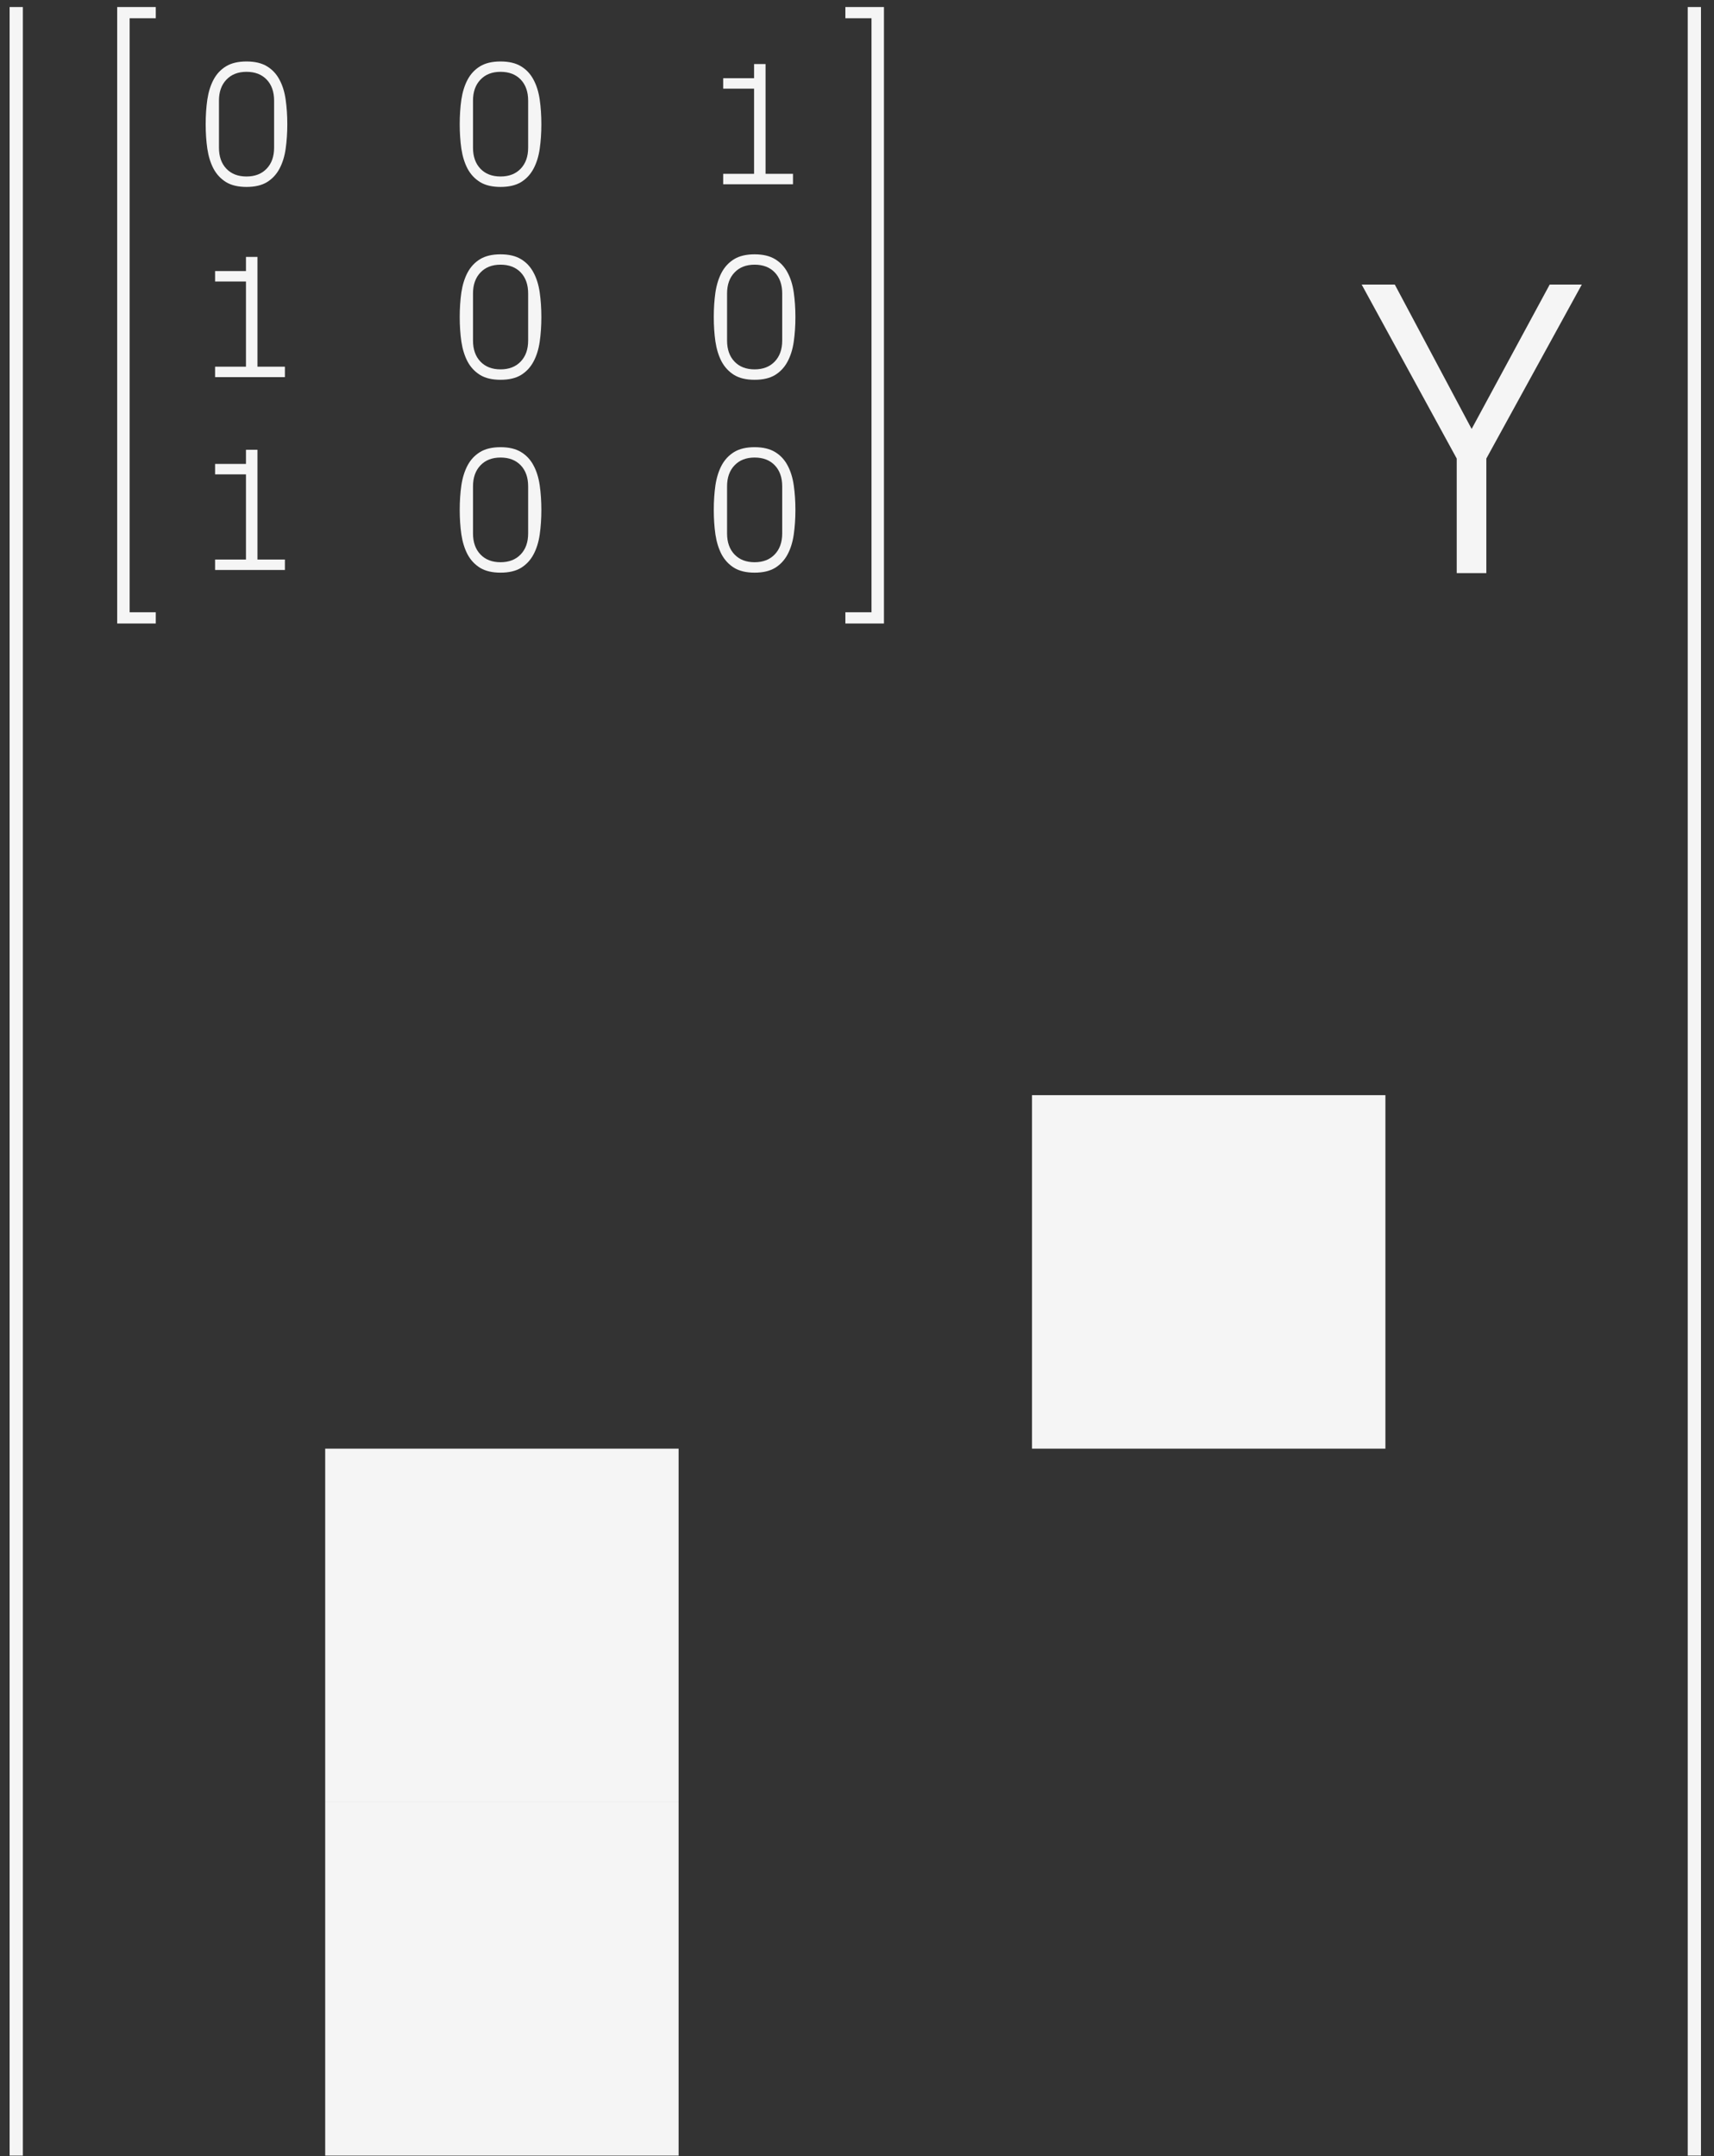 <svg width="97" height="122" viewBox="0 0 97 122" fill="none" xmlns="http://www.w3.org/2000/svg">
<rect x="0" y="0" width="97" height="122" fill="#333333" stroke="none"/>
<path d="M6.632 35.278V0.398H8.816V1.033H7.337V34.643H8.816V35.278H6.632Z" fill="#F5F5F5"/>
<path d="M50.026 35.278V0.398H47.842V1.033H49.321V34.643H47.842V35.278H50.026Z" fill="#F5F5F5"/>
<path d="M12.172 32.25V31.659H13.92V26.84H12.172V26.249H13.92V25.448H14.57V31.659H16.123V32.25H12.172Z" fill="#F5F5F5"/>
<path d="M26.017 28.852C26.017 28.357 26.048 27.893 26.11 27.46C26.175 27.027 26.292 26.651 26.462 26.332C26.634 26.01 26.87 25.758 27.17 25.575C27.469 25.393 27.855 25.302 28.327 25.302C28.799 25.302 29.185 25.393 29.484 25.575C29.787 25.758 30.023 26.01 30.192 26.332C30.365 26.651 30.482 27.027 30.544 27.46C30.606 27.893 30.637 28.357 30.637 28.852C30.637 29.346 30.606 29.81 30.544 30.243C30.482 30.673 30.365 31.049 30.192 31.371C30.023 31.69 29.788 31.942 29.489 32.128C29.189 32.31 28.802 32.401 28.327 32.401C27.855 32.401 27.469 32.31 27.17 32.128C26.87 31.942 26.634 31.69 26.462 31.371C26.292 31.049 26.175 30.671 26.11 30.238C26.048 29.805 26.017 29.343 26.017 28.852ZM26.769 30.18C26.769 30.681 26.909 31.078 27.189 31.371C27.469 31.664 27.848 31.811 28.327 31.811C28.805 31.811 29.185 31.664 29.465 31.371C29.748 31.078 29.889 30.681 29.889 30.18V27.519C29.889 27.017 29.749 26.62 29.47 26.327C29.189 26.034 28.809 25.888 28.327 25.888C27.848 25.888 27.469 26.036 27.189 26.332C26.909 26.625 26.769 27.021 26.769 27.519V30.18Z" fill="#F5F5F5"/>
<path d="M77.061 16.102H78.936L83.284 24.27L87.701 16.102H89.518L84.116 25.945V32.426H82.44V25.945L77.061 16.102Z" fill="#F5F5F5"/>
<path d="M40.395 28.852C40.395 28.357 40.426 27.893 40.487 27.46C40.553 27.027 40.67 26.651 40.839 26.332C41.012 26.01 41.248 25.758 41.547 25.575C41.847 25.393 42.232 25.302 42.704 25.302C43.176 25.302 43.562 25.393 43.862 25.575C44.164 25.758 44.4 26.01 44.57 26.332C44.742 26.651 44.859 27.027 44.921 27.46C44.983 27.893 45.014 28.357 45.014 28.852C45.014 29.346 44.983 29.81 44.921 30.243C44.859 30.673 44.742 31.049 44.57 31.371C44.4 31.69 44.166 31.942 43.867 32.128C43.567 32.31 43.18 32.401 42.704 32.401C42.232 32.401 41.847 32.31 41.547 32.128C41.248 31.942 41.012 31.69 40.839 31.371C40.67 31.049 40.553 30.671 40.487 30.238C40.426 29.805 40.395 29.343 40.395 28.852ZM41.147 30.18C41.147 30.681 41.287 31.078 41.567 31.371C41.847 31.664 42.226 31.811 42.704 31.811C43.183 31.811 43.562 31.664 43.842 31.371C44.125 31.078 44.267 30.681 44.267 30.18V27.519C44.267 27.017 44.127 26.62 43.847 26.327C43.567 26.034 43.186 25.888 42.704 25.888C42.226 25.888 41.847 26.036 41.567 26.332C41.287 26.625 41.147 27.021 41.147 27.519V30.18Z" fill="#F5F5F5"/>
<path d="M12.172 21.338V20.747H13.92V15.928H12.172V15.337H13.92V14.536H14.57V20.747H16.123V21.338H12.172Z" fill="#F5F5F5"/>
<path d="M26.017 17.94C26.017 17.445 26.048 16.981 26.11 16.548C26.175 16.115 26.292 15.739 26.462 15.42C26.634 15.098 26.87 14.845 27.17 14.663C27.469 14.481 27.855 14.39 28.327 14.39C28.799 14.39 29.185 14.481 29.484 14.663C29.787 14.845 30.023 15.098 30.192 15.42C30.365 15.739 30.482 16.115 30.544 16.548C30.606 16.981 30.637 17.445 30.637 17.94C30.637 18.434 30.606 18.898 30.544 19.331C30.482 19.761 30.365 20.137 30.192 20.459C30.023 20.778 29.788 21.03 29.489 21.216C29.189 21.398 28.802 21.489 28.327 21.489C27.855 21.489 27.469 21.398 27.17 21.216C26.87 21.03 26.634 20.778 26.462 20.459C26.292 20.137 26.175 19.759 26.11 19.326C26.048 18.893 26.017 18.431 26.017 17.94ZM26.769 19.268C26.769 19.769 26.909 20.166 27.189 20.459C27.469 20.752 27.848 20.899 28.327 20.899C28.805 20.899 29.185 20.752 29.465 20.459C29.748 20.166 29.889 19.769 29.889 19.268V16.607C29.889 16.105 29.749 15.708 29.47 15.415C29.189 15.122 28.809 14.976 28.327 14.976C27.848 14.976 27.469 15.124 27.189 15.42C26.909 15.713 26.769 16.108 26.769 16.607V19.268Z" fill="#F5F5F5"/>
<path d="M40.395 17.94C40.395 17.445 40.426 16.981 40.487 16.548C40.553 16.115 40.67 15.739 40.839 15.42C41.012 15.098 41.248 14.845 41.547 14.663C41.847 14.481 42.232 14.39 42.704 14.39C43.176 14.39 43.562 14.481 43.862 14.663C44.164 14.845 44.4 15.098 44.57 15.42C44.742 15.739 44.859 16.115 44.921 16.548C44.983 16.981 45.014 17.445 45.014 17.94C45.014 18.434 44.983 18.898 44.921 19.331C44.859 19.761 44.742 20.137 44.57 20.459C44.4 20.778 44.166 21.03 43.867 21.216C43.567 21.398 43.18 21.489 42.704 21.489C42.232 21.489 41.847 21.398 41.547 21.216C41.248 21.03 41.012 20.778 40.839 20.459C40.67 20.137 40.553 19.759 40.487 19.326C40.426 18.893 40.395 18.431 40.395 17.94ZM41.147 19.268C41.147 19.769 41.287 20.166 41.567 20.459C41.847 20.752 42.226 20.899 42.704 20.899C43.183 20.899 43.562 20.752 43.842 20.459C44.125 20.166 44.267 19.769 44.267 19.268V16.607C44.267 16.105 44.127 15.708 43.847 15.415C43.567 15.122 43.186 14.976 42.704 14.976C42.226 14.976 41.847 15.124 41.567 15.42C41.287 15.713 41.147 16.108 41.147 16.607V19.268Z" fill="#F5F5F5"/>
<path d="M11.64 7.027C11.64 6.533 11.671 6.069 11.733 5.636C11.798 5.203 11.915 4.827 12.085 4.508C12.257 4.186 12.493 3.933 12.793 3.751C13.092 3.569 13.478 3.478 13.95 3.478C14.422 3.478 14.807 3.569 15.107 3.751C15.41 3.933 15.646 4.186 15.815 4.508C15.988 4.827 16.105 5.203 16.166 5.636C16.228 6.069 16.259 6.533 16.259 7.027C16.259 7.522 16.228 7.986 16.166 8.419C16.105 8.849 15.988 9.225 15.815 9.547C15.646 9.866 15.411 10.118 15.112 10.304C14.812 10.486 14.425 10.577 13.95 10.577C13.478 10.577 13.092 10.486 12.793 10.304C12.493 10.118 12.257 9.866 12.085 9.547C11.915 9.225 11.798 8.847 11.733 8.414C11.671 7.981 11.64 7.519 11.64 7.027ZM12.392 8.356C12.392 8.857 12.532 9.254 12.812 9.547C13.092 9.84 13.471 9.986 13.95 9.986C14.428 9.986 14.807 9.84 15.087 9.547C15.371 9.254 15.512 8.857 15.512 8.356V5.694C15.512 5.193 15.372 4.796 15.092 4.503C14.812 4.21 14.431 4.064 13.95 4.064C13.471 4.064 13.092 4.212 12.812 4.508C12.532 4.801 12.392 5.196 12.392 5.694V8.356Z" fill="#F5F5F5"/>
<path d="M26.017 7.027C26.017 6.533 26.048 6.069 26.11 5.636C26.175 5.203 26.292 4.827 26.462 4.508C26.634 4.186 26.87 3.933 27.17 3.751C27.469 3.569 27.855 3.478 28.327 3.478C28.799 3.478 29.185 3.569 29.484 3.751C29.787 3.933 30.023 4.186 30.192 4.508C30.365 4.827 30.482 5.203 30.544 5.636C30.606 6.069 30.637 6.533 30.637 7.027C30.637 7.522 30.606 7.986 30.544 8.419C30.482 8.849 30.365 9.225 30.192 9.547C30.023 9.866 29.788 10.118 29.489 10.304C29.189 10.486 28.802 10.577 28.327 10.577C27.855 10.577 27.469 10.486 27.17 10.304C26.87 10.118 26.634 9.866 26.462 9.547C26.292 9.225 26.175 8.847 26.11 8.414C26.048 7.981 26.017 7.519 26.017 7.027ZM26.769 8.356C26.769 8.857 26.909 9.254 27.189 9.547C27.469 9.84 27.848 9.986 28.327 9.986C28.805 9.986 29.185 9.84 29.465 9.547C29.748 9.254 29.889 8.857 29.889 8.356V5.694C29.889 5.193 29.749 4.796 29.47 4.503C29.189 4.21 28.809 4.064 28.327 4.064C27.848 4.064 27.469 4.212 27.189 4.508C26.909 4.801 26.769 5.196 26.769 5.694V8.356Z" fill="#F5F5F5"/>
<path d="M40.927 10.426V9.835H42.675V5.016H40.927V4.425H42.675V3.624H43.325V9.835H44.877V10.426H40.927Z" fill="#F5F5F5"/>
<path d="M0.919 0.398V121.965" stroke="#F5F5F5" stroke-width="0.75"/>
<path d="M95.888 0.398V121.965" stroke="#F5F5F5" stroke-width="0.75"/>
<rect x="58.404" y="61.965" width="20" height="20" fill="#F5F5F5"/>
<rect x="18.404" y="101.965" width="20" height="20" fill="#F5F5F5"/>
<rect x="18.404" y="81.965" width="20" height="20" fill="#F5F5F5"/>
</svg>
